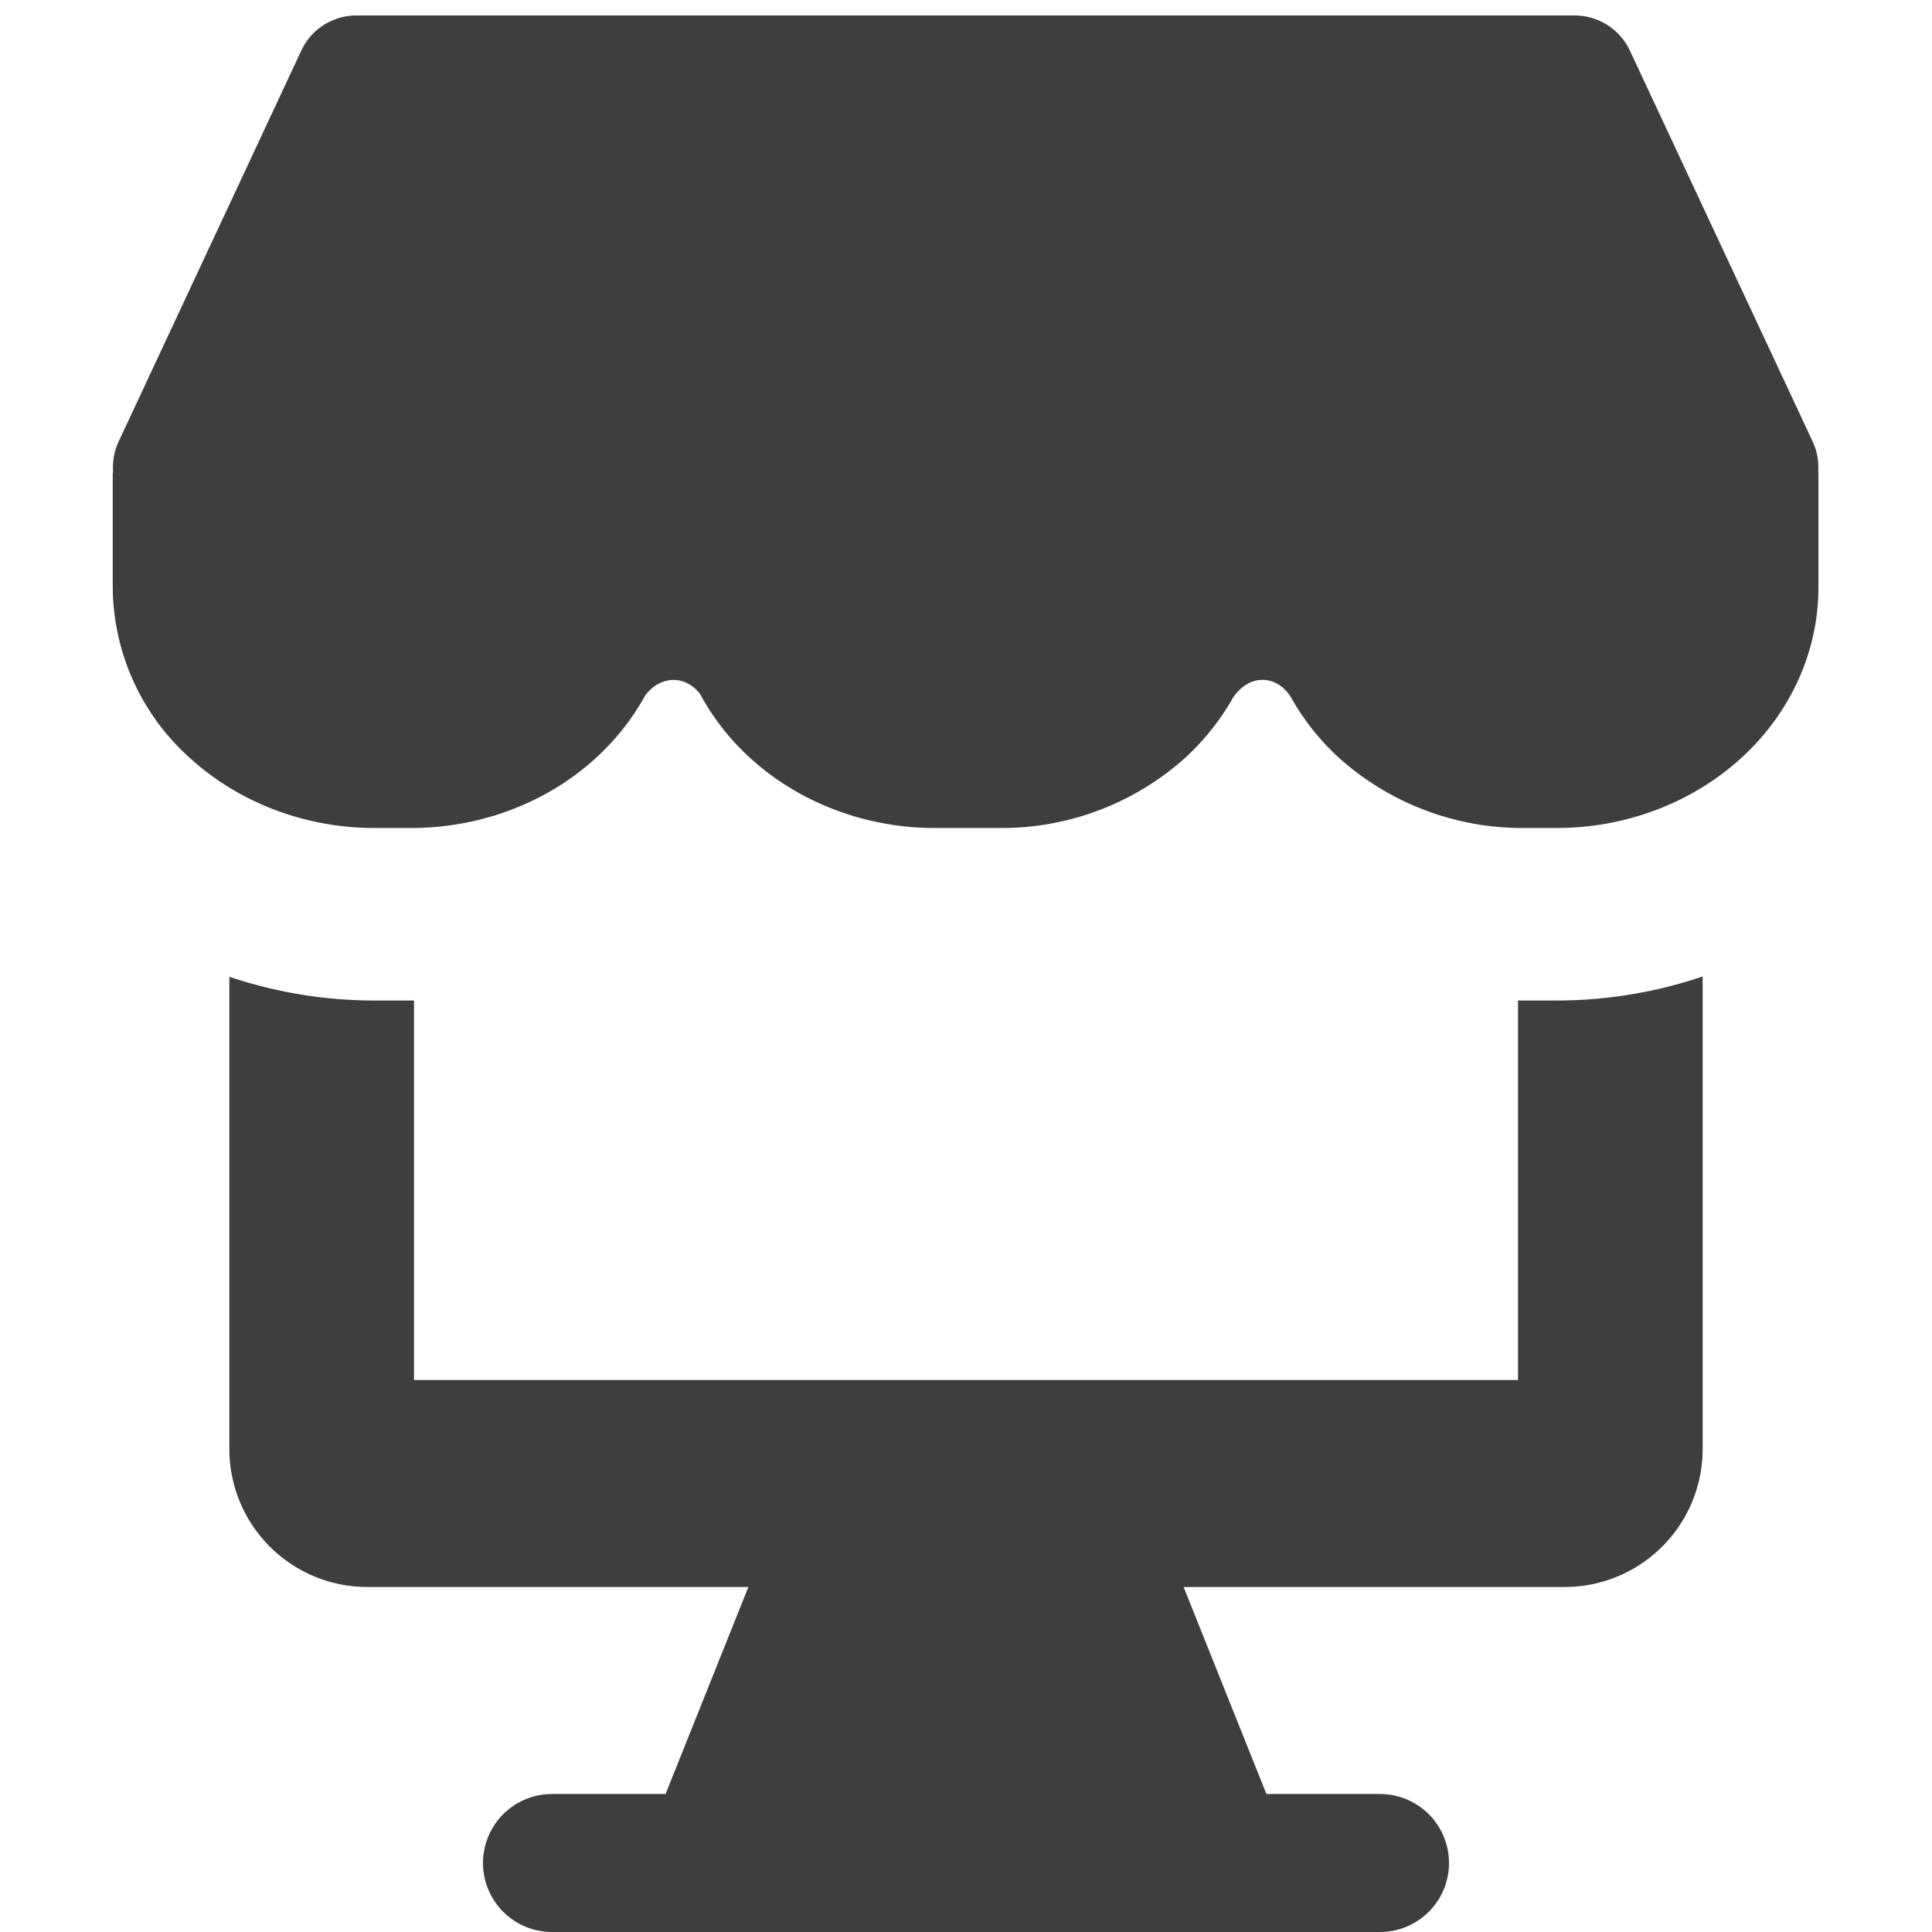 <svg xmlns="http://www.w3.org/2000/svg" fill="none" viewBox="0 0 14 14"><g id="store-computer--store-shop-shops-stores-online-computer-website-desktop-app"><path id="Subtract" fill="#3e3e3e" fill-rule="evenodd" d="M2.183.367a.441.441 0 0 1 .4-.255h8.828c.171 0 .327.1.4.255l1.324 2.832a.44.44 0 0 1 .04.224h.002v.834c0 .462-.2.906-.556 1.233-.356.326-.838.51-1.341.51h-.237a1.99 1.99 0 0 1-1.342-.51 1.757 1.757 0 0 1-.346-.437c-.105-.168-.308-.172-.424.009-.088.156-.203.3-.341.428A1.99 1.99 0 0 1 7.248 6h-.474c-.503 0-.985-.184-1.341-.51a1.754 1.754 0 0 1-.36-.461c-.105-.137-.286-.138-.398.011-.09.165-.21.317-.354.45-.355.326-.838.51-1.341.51h-.266c-.503 0-.985-.184-1.341-.51a1.674 1.674 0 0 1-.556-1.233v-.834H.82a.441.441 0 0 1 .04-.224L2.183.367ZM1.662 10.5V7.078a3.3 3.3 0 0 0 1.052.172H3V10h8V7.25h.28a3.3 3.3 0 0 0 1.058-.174V10.5a1 1 0 0 1-1 1H8.577l.6 1.5H10a.5.5 0 0 1 0 1H4a.5.5 0 0 1 0-1h.823l.6-1.5H2.662a1 1 0 0 1-1-1Z" clip-rule="evenodd"></path></g></svg>